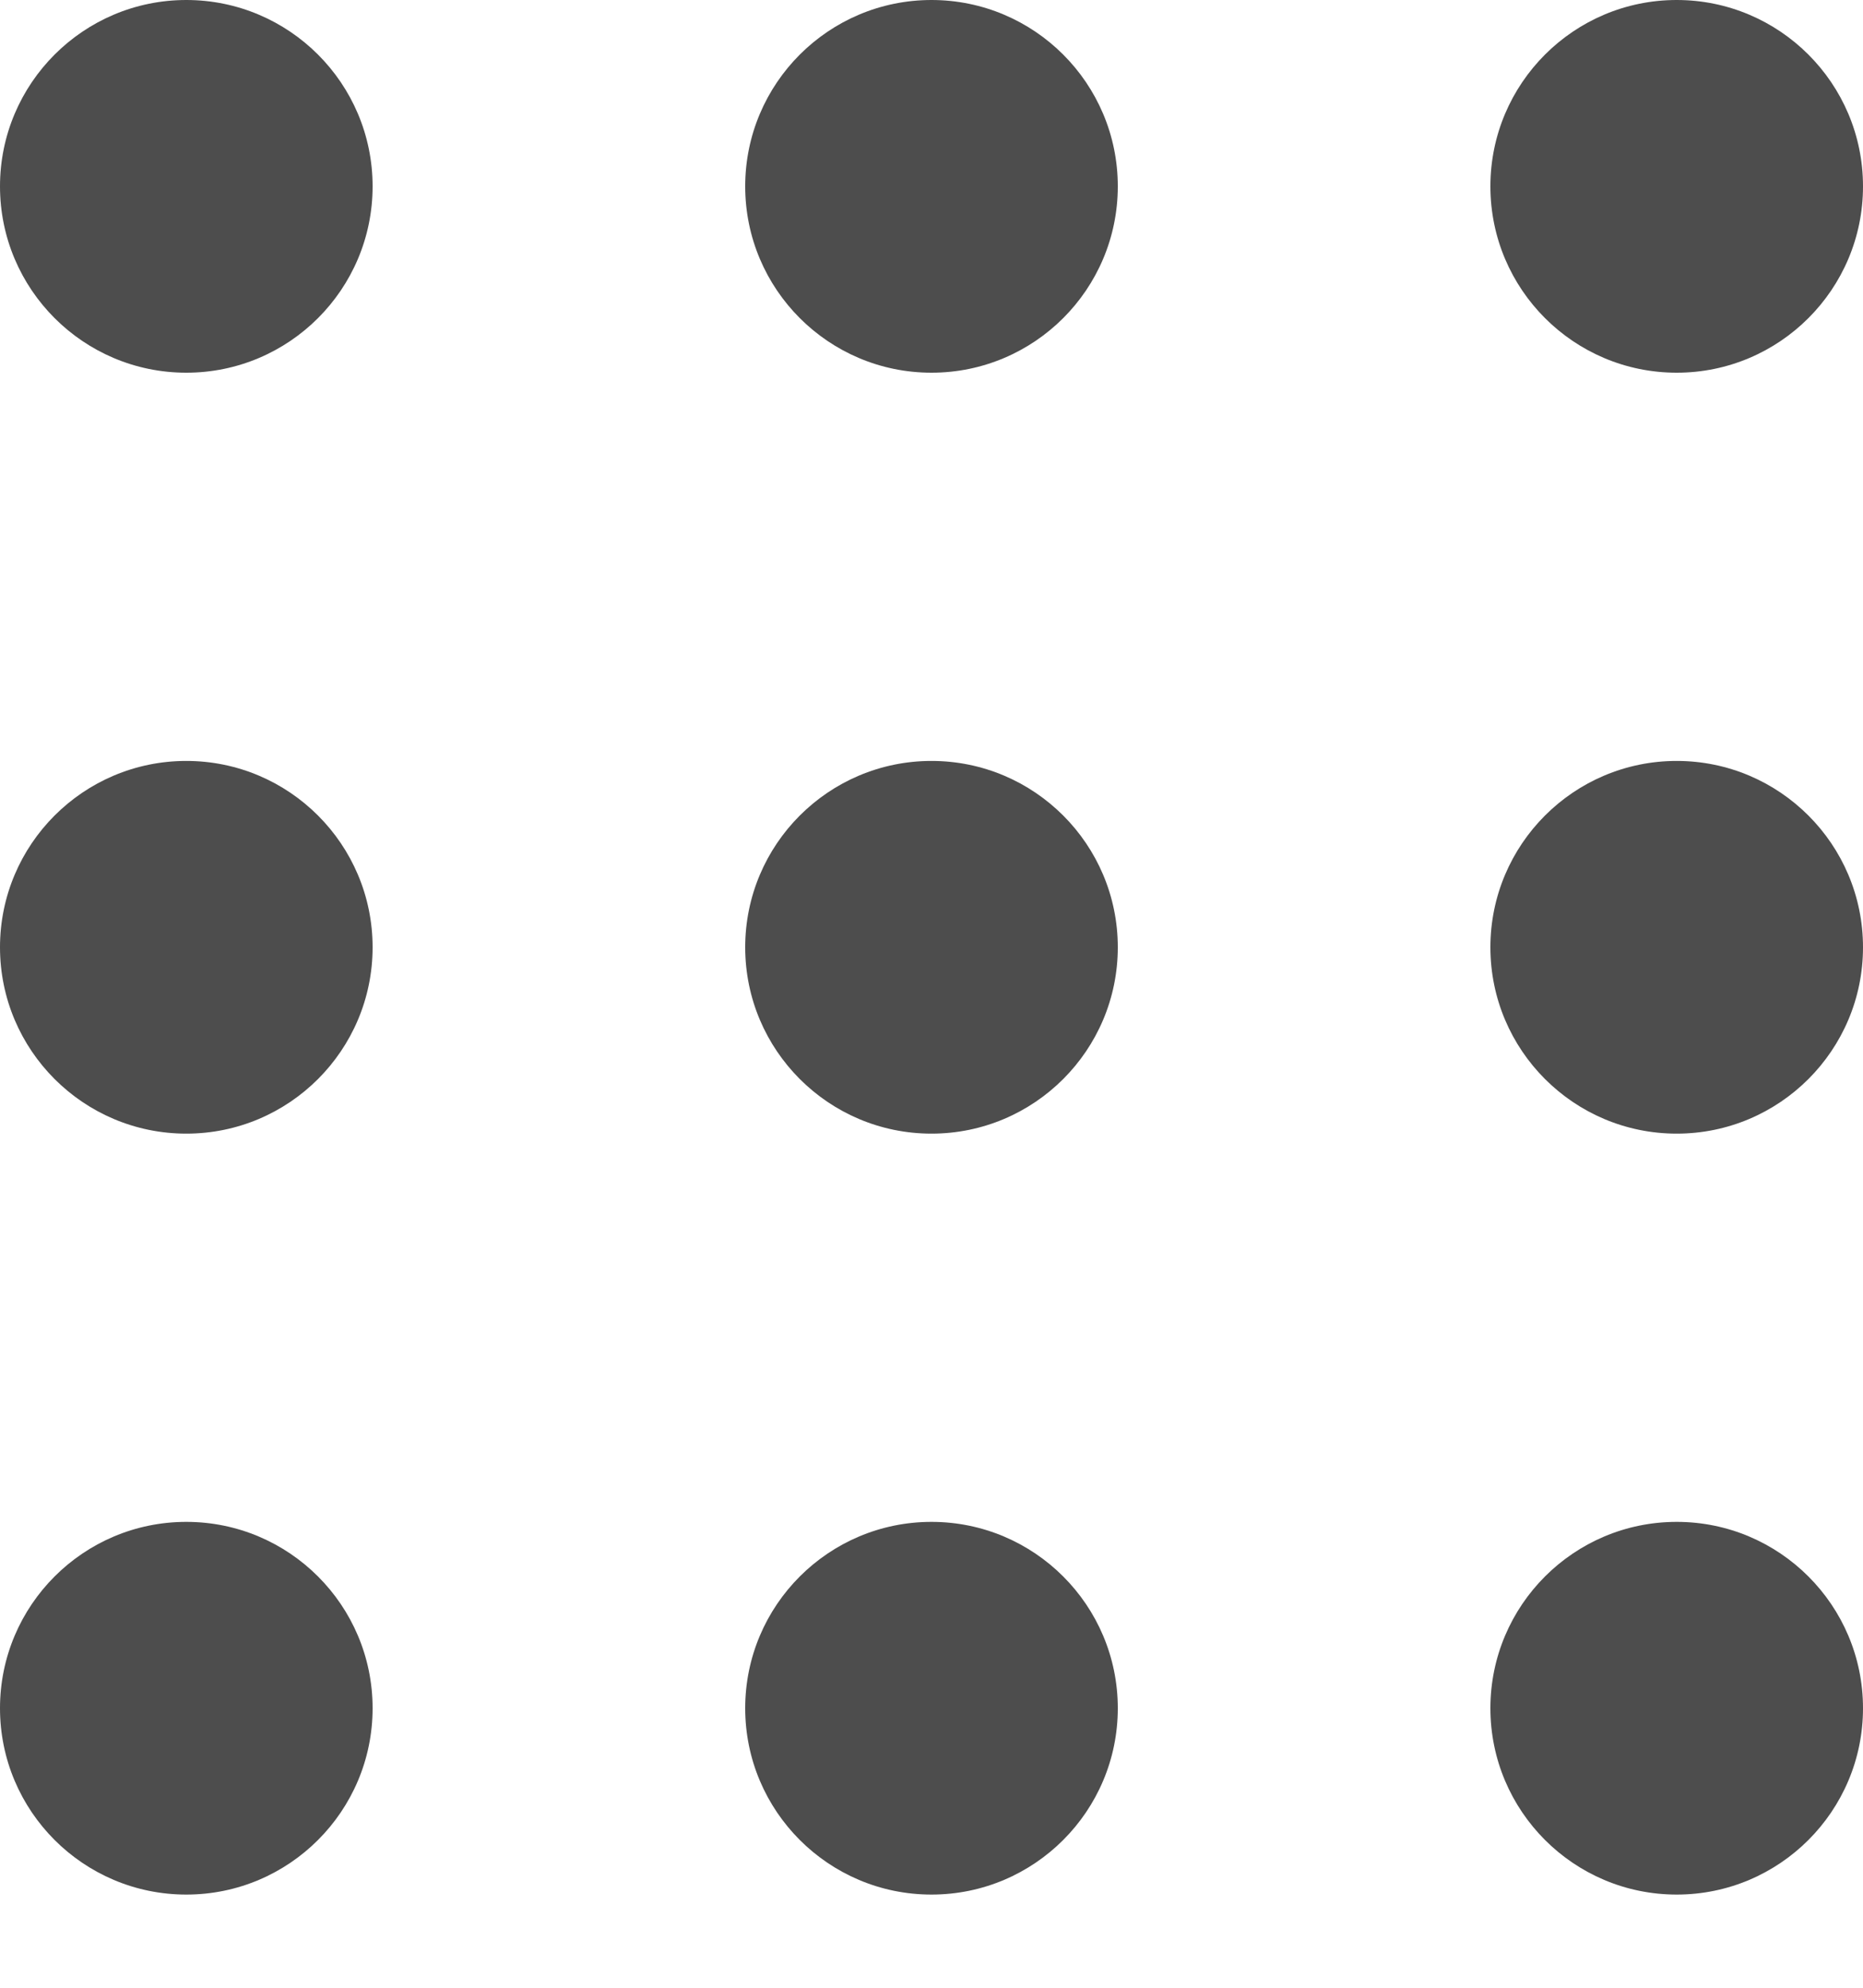 <svg width="15" height="16" viewBox="0 0 15 16" fill="none" xmlns="http://www.w3.org/2000/svg">
<path fill-rule="evenodd" clip-rule="evenodd" d="M1.5 3C2.328 3 3 2.328 3 1.5C3 0.672 2.328 0 1.5 0C0.672 0 0 0.672 0 1.5C0 2.328 0.672 3 1.5 3Z" fill="#4D4D4D"/>
<path fill-rule="evenodd" clip-rule="evenodd" d="M1.5 9.125C2.328 9.125 3 8.453 3 7.625C3 6.797 2.328 6.125 1.5 6.125C0.672 6.125 0 6.797 0 7.625C0 8.453 0.672 9.125 1.5 9.125Z" fill="#4D4D4D"/>
<path fill-rule="evenodd" clip-rule="evenodd" d="M1.5 15.25C2.328 15.25 3 14.578 3 13.75C3 12.922 2.328 12.25 1.5 12.25C0.672 12.25 0 12.922 0 13.75C0 14.578 0.672 15.25 1.5 15.25Z" fill="#4D4D4D"/>
<path fill-rule="evenodd" clip-rule="evenodd" d="M7.5 3C8.328 3 9 2.328 9 1.5C9 0.672 8.328 0 7.5 0C6.672 0 6 0.672 6 1.5C6 2.328 6.672 3 7.5 3Z" fill="#4D4D4D"/>
<path fill-rule="evenodd" clip-rule="evenodd" d="M7.5 9.125C8.328 9.125 9 8.453 9 7.625C9 6.797 8.328 6.125 7.5 6.125C6.672 6.125 6 6.797 6 7.625C6 8.453 6.672 9.125 7.5 9.125Z" fill="#4D4D4D"/>
<path fill-rule="evenodd" clip-rule="evenodd" d="M7.5 15.25C8.328 15.25 9 14.578 9 13.75C9 12.922 8.328 12.25 7.5 12.25C6.672 12.25 6 12.922 6 13.75C6 14.578 6.672 15.25 7.5 15.25Z" fill="#4D4D4D"/>
<path fill-rule="evenodd" clip-rule="evenodd" d="M13.5 3C14.328 3 15 2.328 15 1.5C15 0.672 14.328 0 13.5 0C12.672 0 12 0.672 12 1.5C12 2.328 12.672 3 13.5 3Z" fill="#4D4D4D"/>
<path fill-rule="evenodd" clip-rule="evenodd" d="M13.5 9.125C14.328 9.125 15 8.453 15 7.625C15 6.797 14.328 6.125 13.5 6.125C12.672 6.125 12 6.797 12 7.625C12 8.453 12.672 9.125 13.5 9.125Z" fill="#4D4D4D"/>
<path fill-rule="evenodd" clip-rule="evenodd" d="M13.5 15.25C14.328 15.25 15 14.578 15 13.75C15 12.922 14.328 12.25 13.5 12.25C12.672 12.25 12 12.922 12 13.75C12 14.578 12.672 15.25 13.5 15.25Z" fill="#4D4D4D"/>
</svg>
